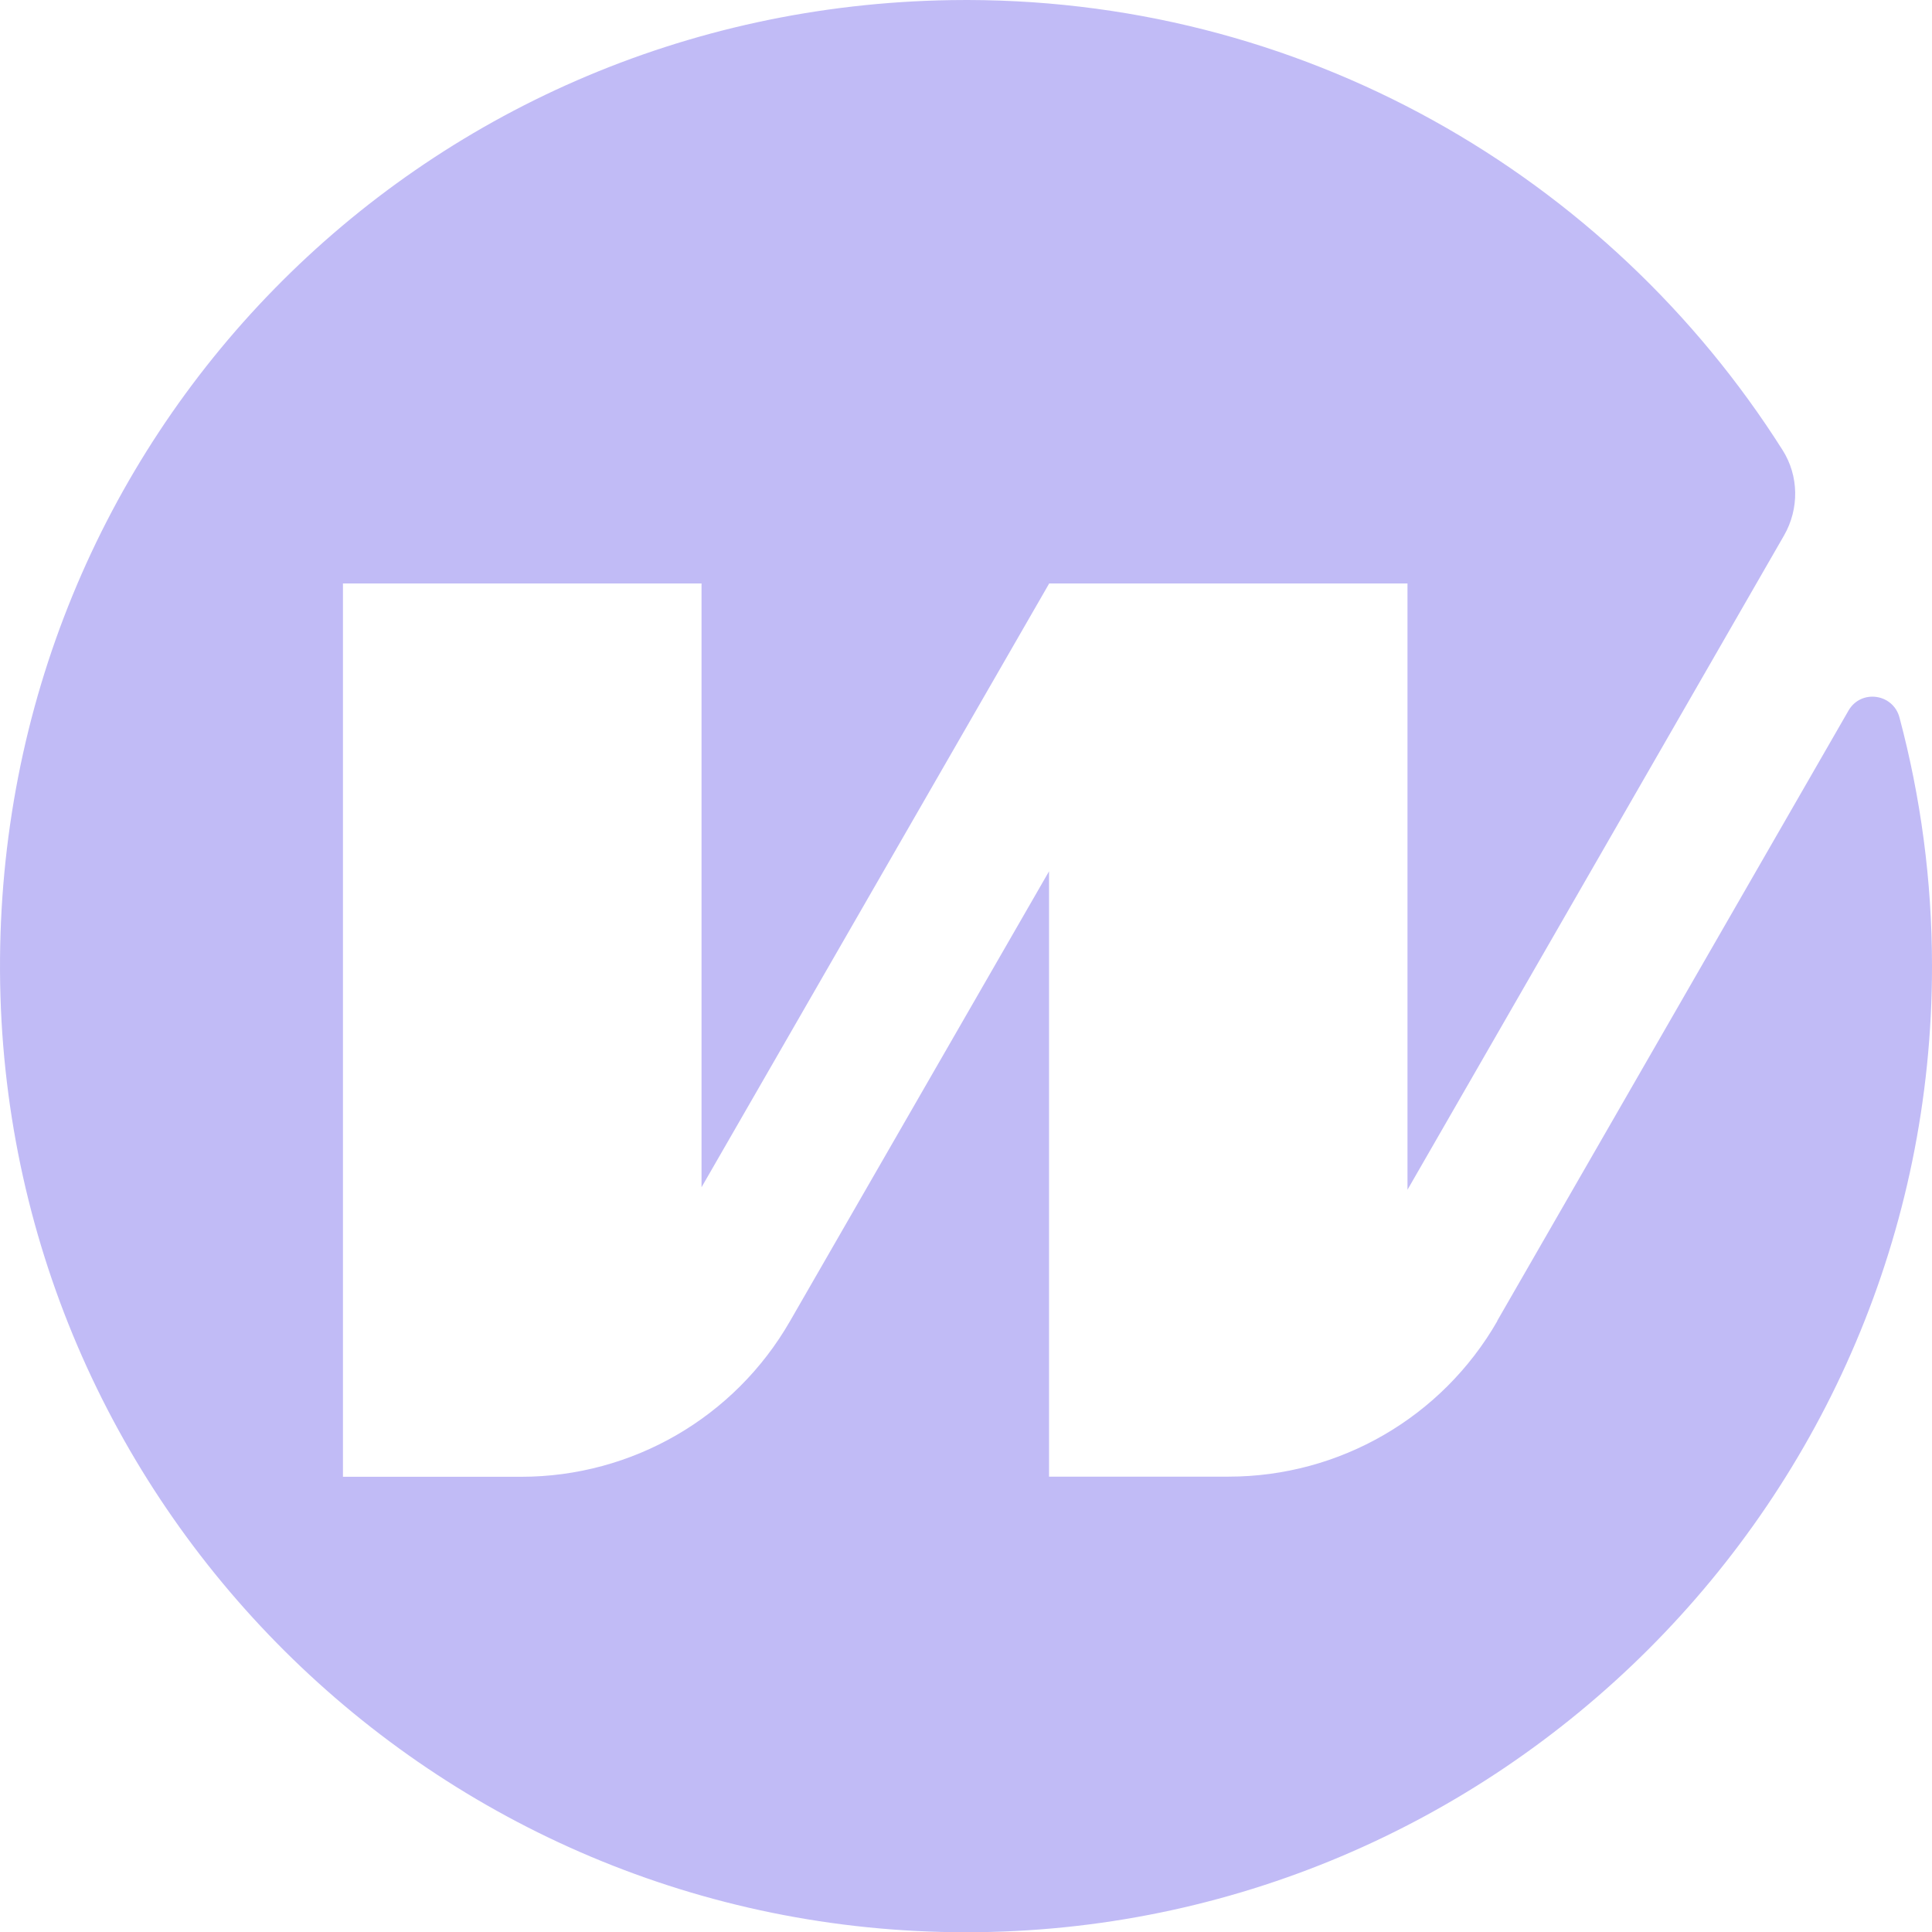 <?xml version="1.0" encoding="UTF-8"?>
<svg id="Layer_1" data-name="Layer 1" xmlns="http://www.w3.org/2000/svg" xmlns:xlink="http://www.w3.org/1999/xlink" viewBox="0 0 255.423 255.456">
  <a xlink:href="100">
    <path id="fullLogo" d="m197.953,174.656c-7.318,12.735-20.858,20.566-35.532,20.566h-23.731v-80.03l-34.251,59.483c-7.319,12.734-20.858,20.565-35.532,20.565h-23.566v-118.105h47.407v79.828l45.943-79.791v-.037h47.389v80.158l49.785-86.507c2.013-3.513,1.976-7.868-.201-11.289C212.702,23.233,171.99-.68,125.737.015,55.203,1.113-.364,57.887.002,128.422c.366,70.222,57.415,127.034,127.711,127.034s127.711-57.178,127.711-127.711c0-11.363-1.5-22.377-4.299-32.88-.842-3.184-5.087-3.769-6.734-.933l-46.455,80.707.018.018Z" style="fill: #C1BBF6; stroke-width: 0px;"/>
  </a>
</svg>